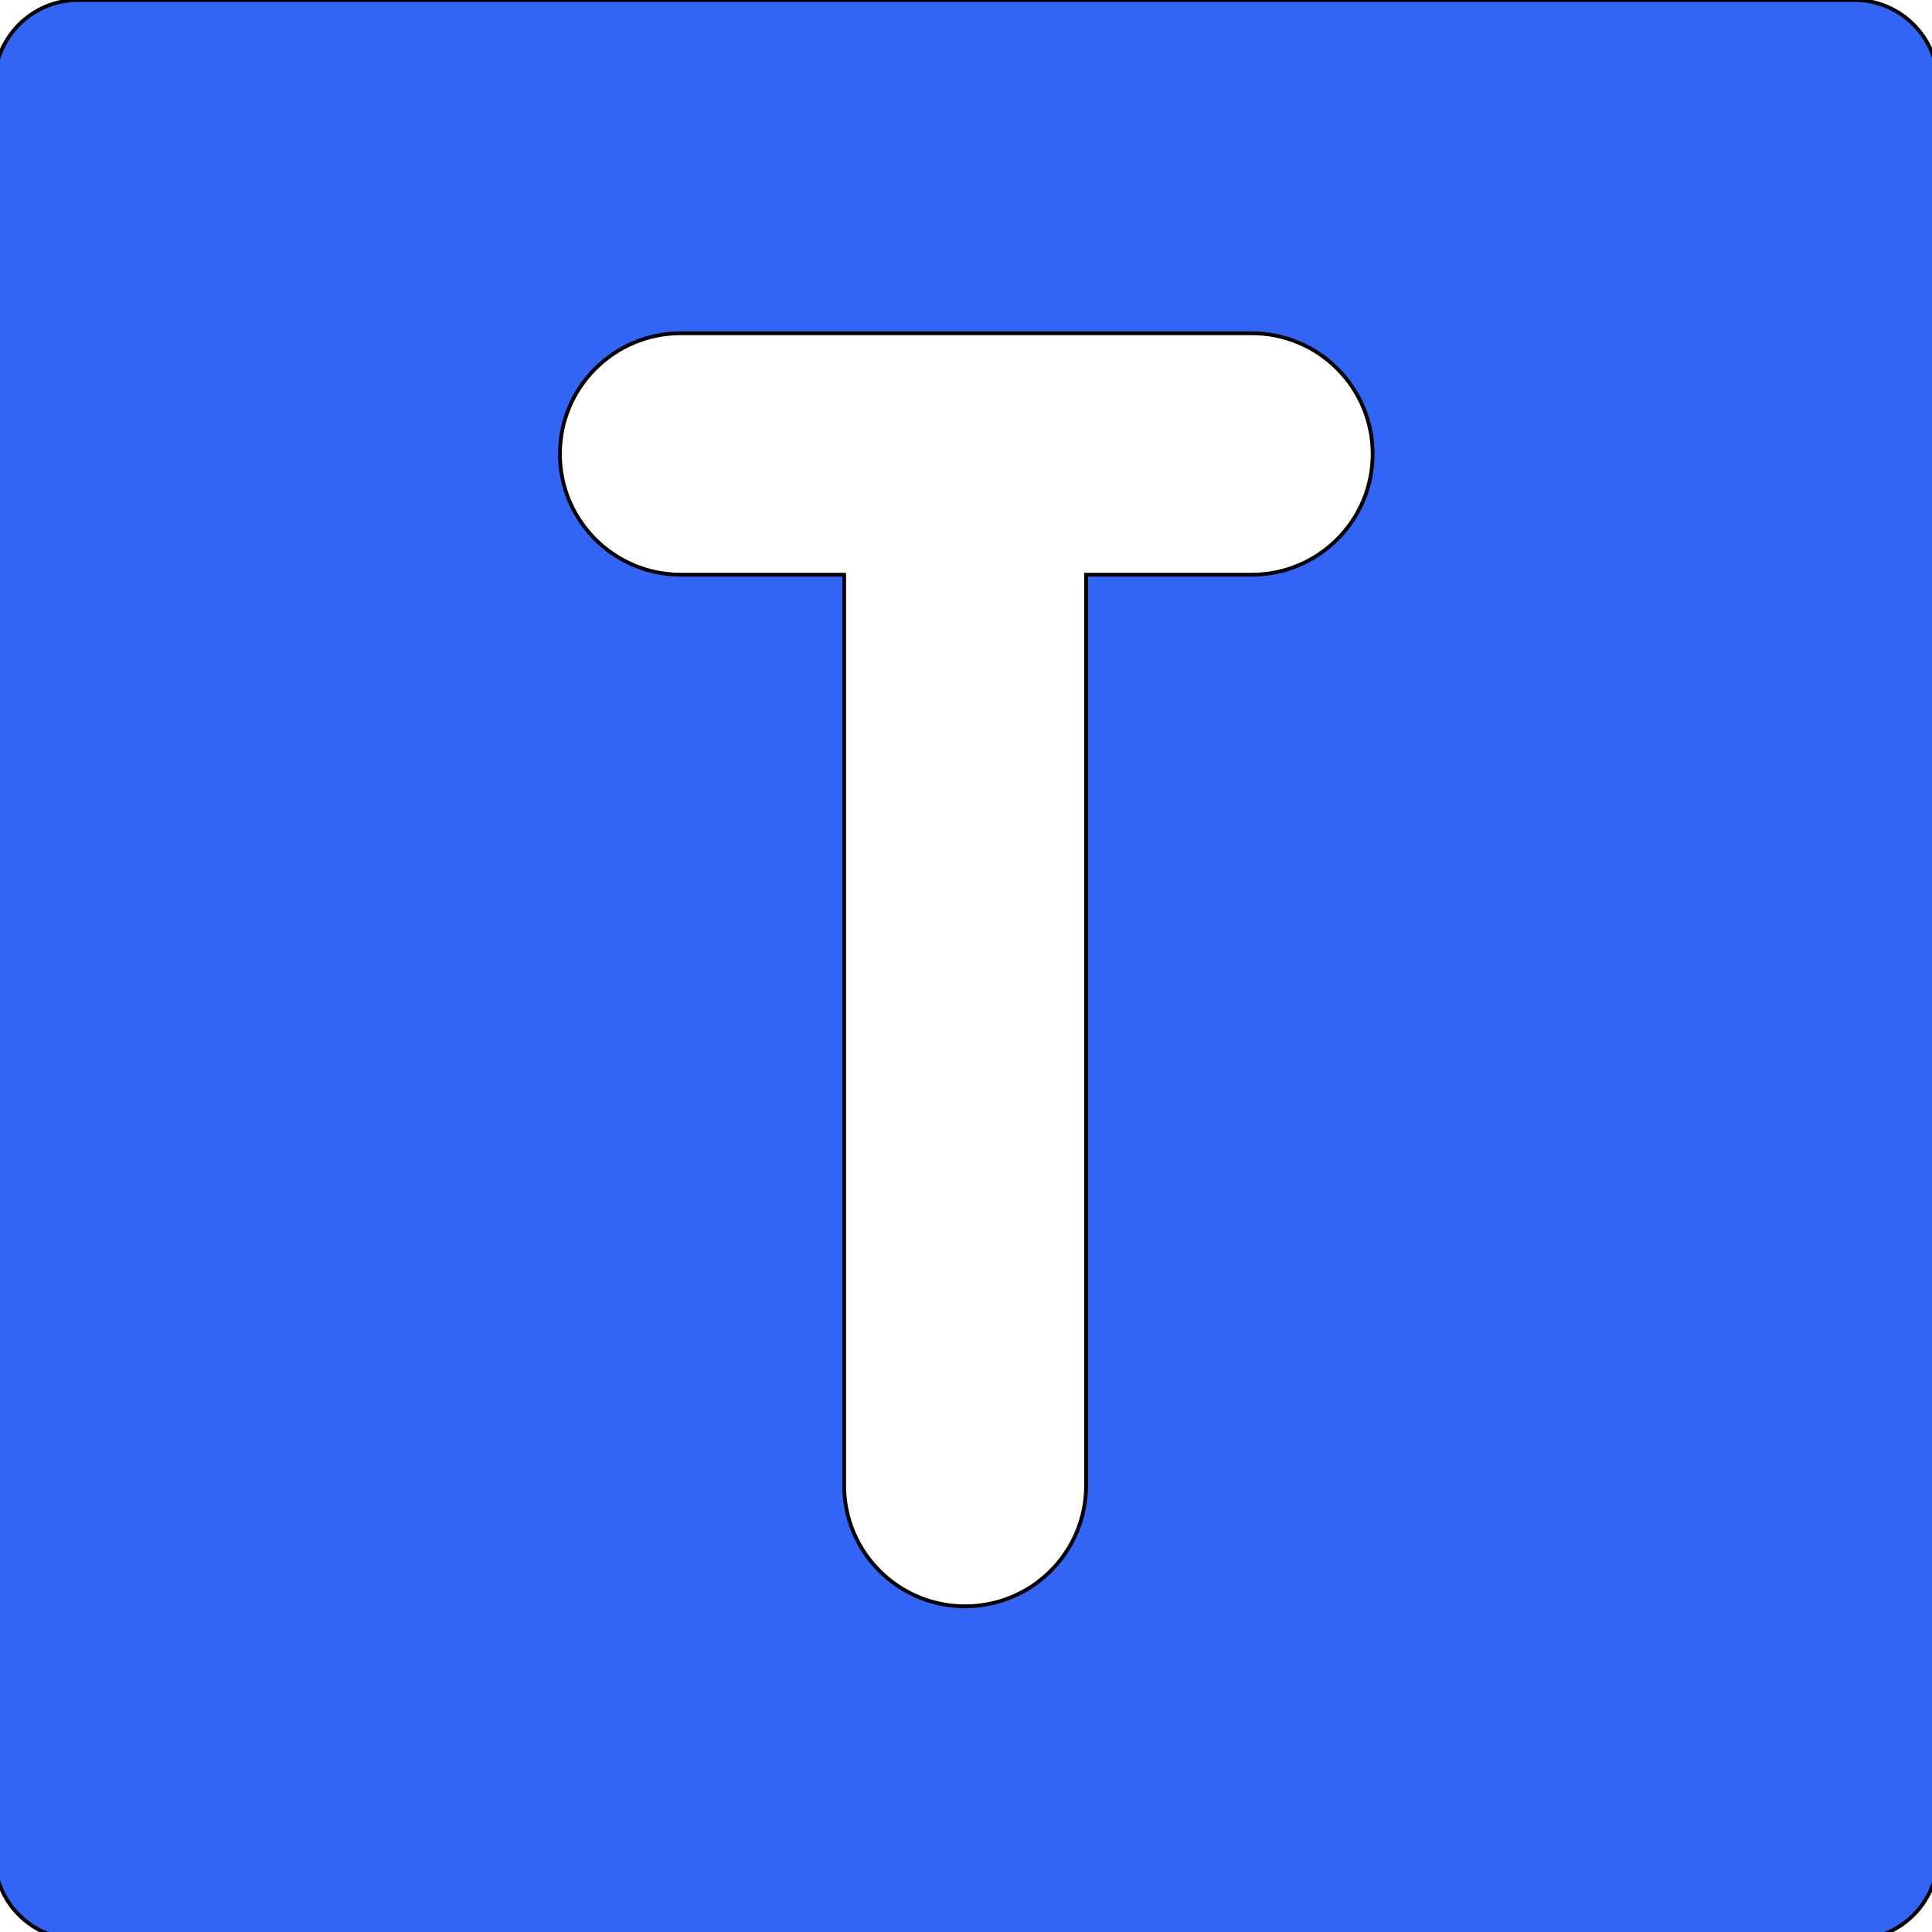 <svg width="512" height="512" xmlns="http://www.w3.org/2000/svg">

 <g>
  <title>background</title>
  <rect fill="none" id="canvas_background" height="402" width="582" y="-1" x="-1"/>
 </g>
 <g>
  <title>Layer 1</title>
  <g stroke="null" id="svg_1">
   <path fill='#3265f6' stroke="null" id="svg_2" d="m491.424,514c12.213,0 22.147,-9.915 22.147,-22.106l0,-469.787c0,-12.189 -9.935,-22.106 -22.147,-22.106l-470.703,0c-12.215,0 -22.149,9.917 -22.149,22.106l0,469.787c0,12.189 9.935,22.106 22.149,22.106l470.703,0zm-343.042,-393.692c0,-17.668 14.352,-31.992 32.054,-31.992l151.274,0c17.702,0 32.054,14.324 32.054,31.992s-14.352,31.992 -32.054,31.992l-43.888,0l0,241.394c0,17.668 -14.352,31.992 -32.054,31.992s-32.054,-14.324 -32.054,-31.992l0,-241.394l-43.277,0c-17.702,0 -32.054,-14.324 -32.054,-31.992z"/>
  </g>
 </g>
</svg>